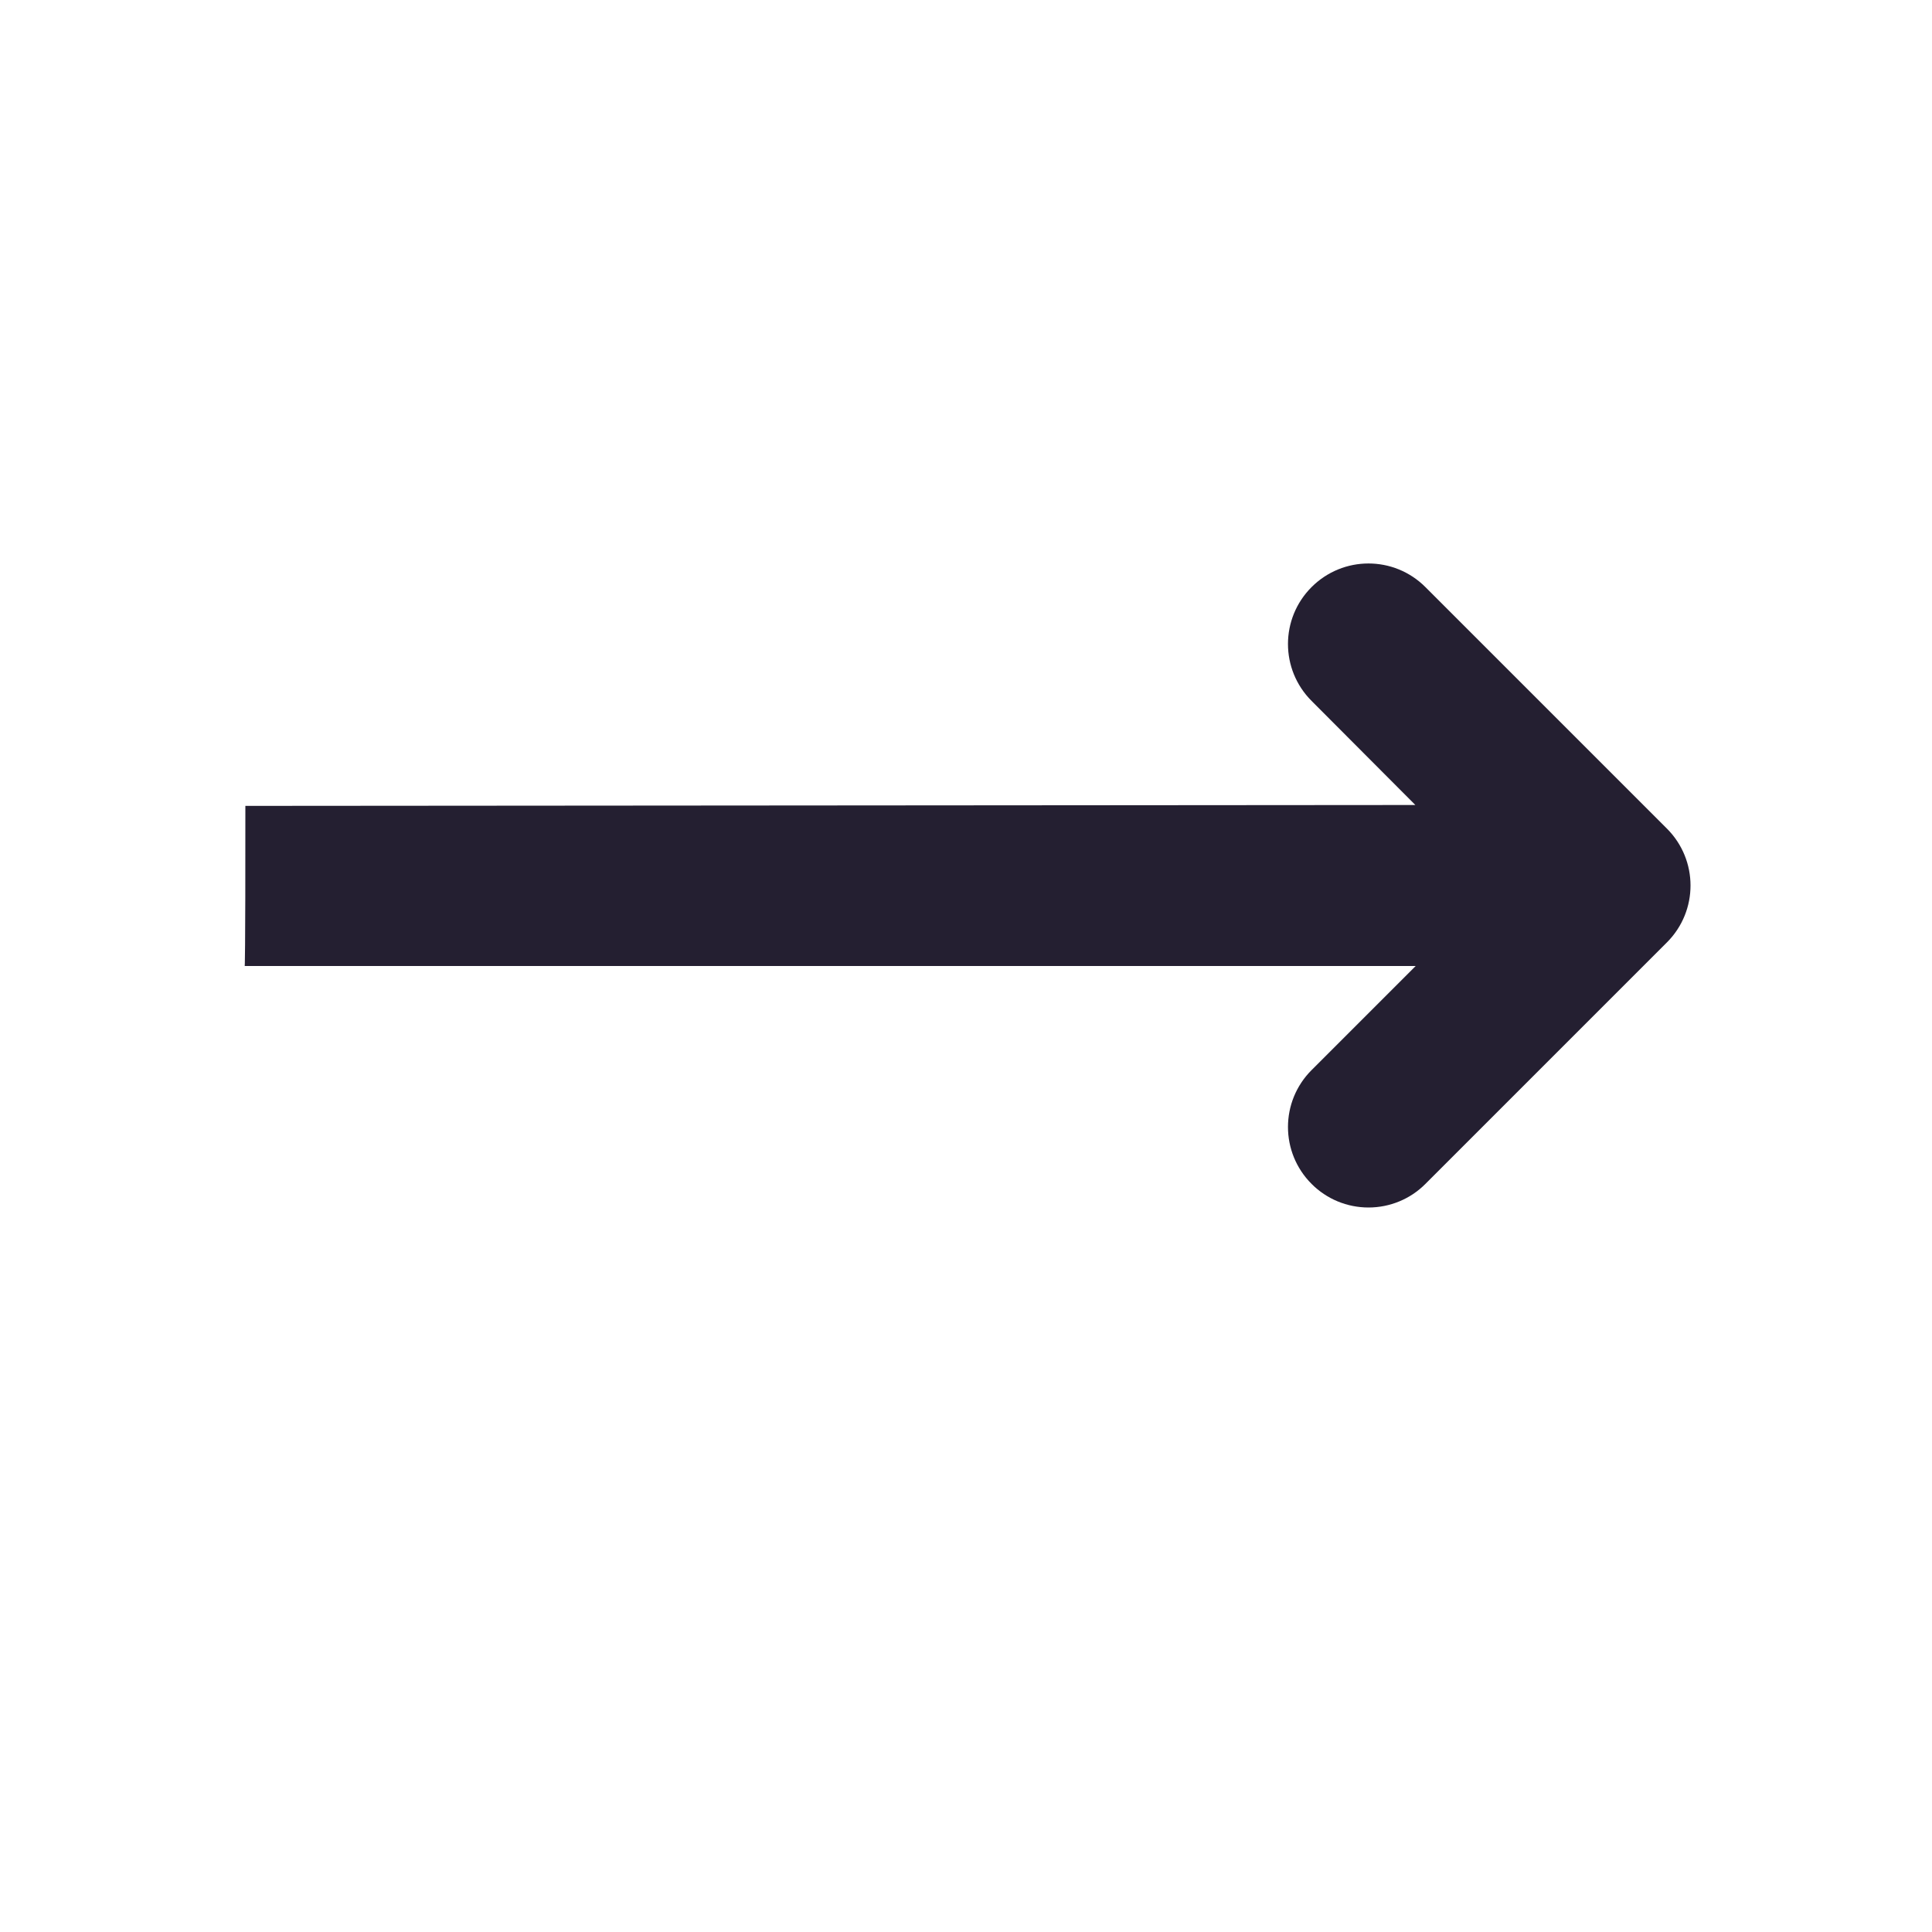 <?xml version="1.0" encoding="UTF-8" standalone="no"?>
<svg
   height="24px"
   viewBox="0 0 24 24"
   width="24px"
   version="1.1"
   id="svg4"
   sodipodi:docname="keyboard-tab-symbolic.svg"
   inkscape:version="1.2.1 (9c6d41e410, 2022-07-14)"
   xmlns:inkscape="http://www.inkscape.org/namespaces/inkscape"
   xmlns:sodipodi="http://sodipodi.sourceforge.net/DTD/sodipodi-0.dtd"
   xmlns="http://www.w3.org/2000/svg"
   xmlns:svg="http://www.w3.org/2000/svg">
  <defs
     id="defs8" />
  <sodipodi:namedview
     id="namedview6"
     pagecolor="#ffffff"
     bordercolor="#000000"
     borderopacity="0.25"
     inkscape:showpageshadow="2"
     inkscape:pageopacity="0.0"
     inkscape:pagecheckerboard="0"
     inkscape:deskcolor="#d1d1d1"
     showgrid="false"
     inkscape:zoom="17.662002"
     inkscape:cx="12.484429"
     inkscape:cy="9.3420895"
     inkscape:window-width="1920"
     inkscape:window-height="1131"
     inkscape:window-x="0"
     inkscape:window-y="0"
     inkscape:window-maximized="1"
     inkscape:current-layer="svg4" />
  <path
     d="M 3.04,12 H 17.586 l -1.293,1.293 c -0.391,0.391 -0.391,1.023 0,1.414 C 16.48,14.895 16.734,15 17,15 c 0.266,0 0.52,-0.105 0.707,-0.293 l 3,-3 c 0.391,-0.391 0.391,-1.023 0,-1.414 l -3,-3 c -0.391,-0.391 -1.023,-0.391 -1.414,0 -0.391,0.391 -0.391,1.023 0,1.414 L 17.582,10 3.048,10.011 C 3.049,11.974 3.04,12 3.04,12 Z"
     fill="#241f31"
     id="path2"
     sodipodi:nodetypes="ccsssssssscccc" />
</svg>
